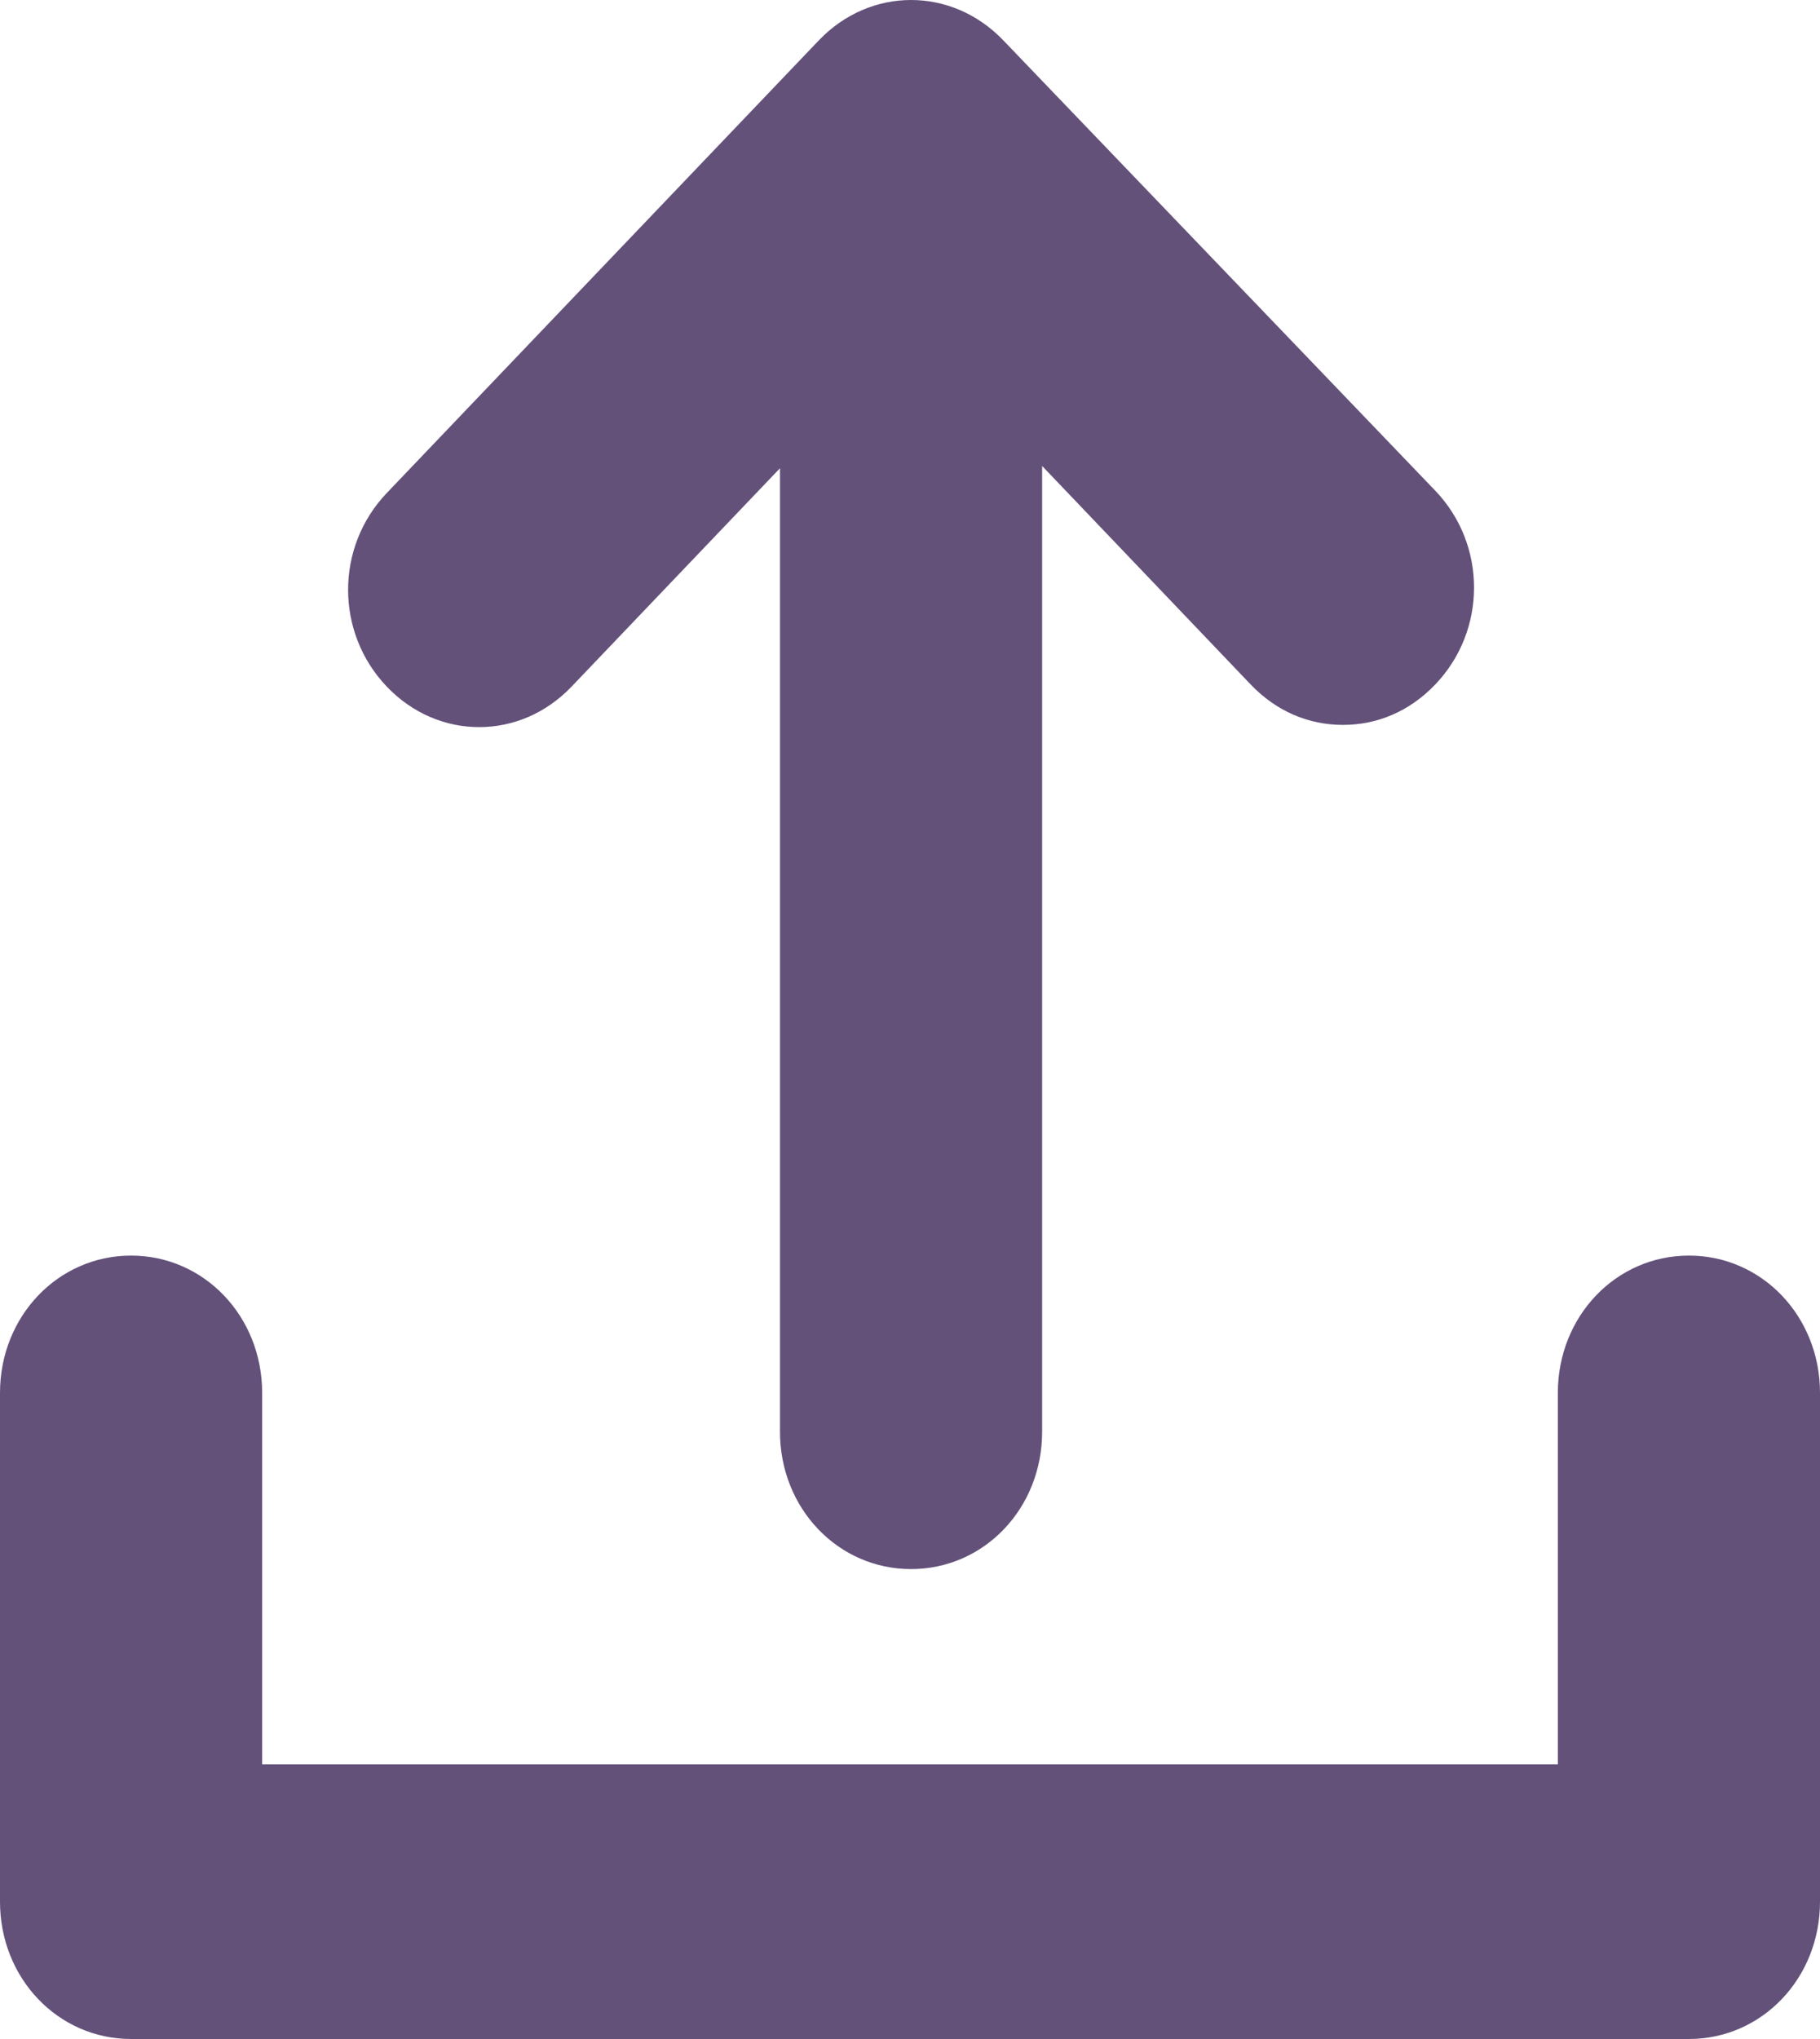 <svg width="50" height="56" viewBox="0 0 50 56" fill="none" xmlns="http://www.w3.org/2000/svg">
<path d="M15.702 18.858L21.428 12.86V39.322C21.428 41.425 23.022 43.094 25.029 43.094C27.037 43.094 28.63 41.425 28.63 39.322V12.798L34.356 18.796C35.065 19.538 35.95 19.909 36.895 19.909C37.839 19.909 38.725 19.538 39.433 18.796C40.85 17.312 40.85 14.962 39.433 13.479L27.568 1.113C26.151 -0.371 23.908 -0.371 22.491 1.113L10.626 13.54C9.209 15.024 9.209 17.374 10.626 18.858C12.042 20.341 14.286 20.341 15.702 18.858Z" fill="#63517A"/>
<path d="M46.399 34.484C44.392 34.484 42.798 36.153 42.798 38.255V48.457L7.202 48.457L7.202 38.255C7.202 36.153 5.608 34.484 3.601 34.484C1.594 34.484 1.53694e-06 36.153 1.18314e-06 38.255L0 52.228C-3.53805e-07 54.331 1.594 56 3.601 56L46.399 56C48.406 56 50 54.331 50 52.228V38.255C50 36.153 48.406 34.484 46.399 34.484Z" fill="#63517A"/>
</svg>
